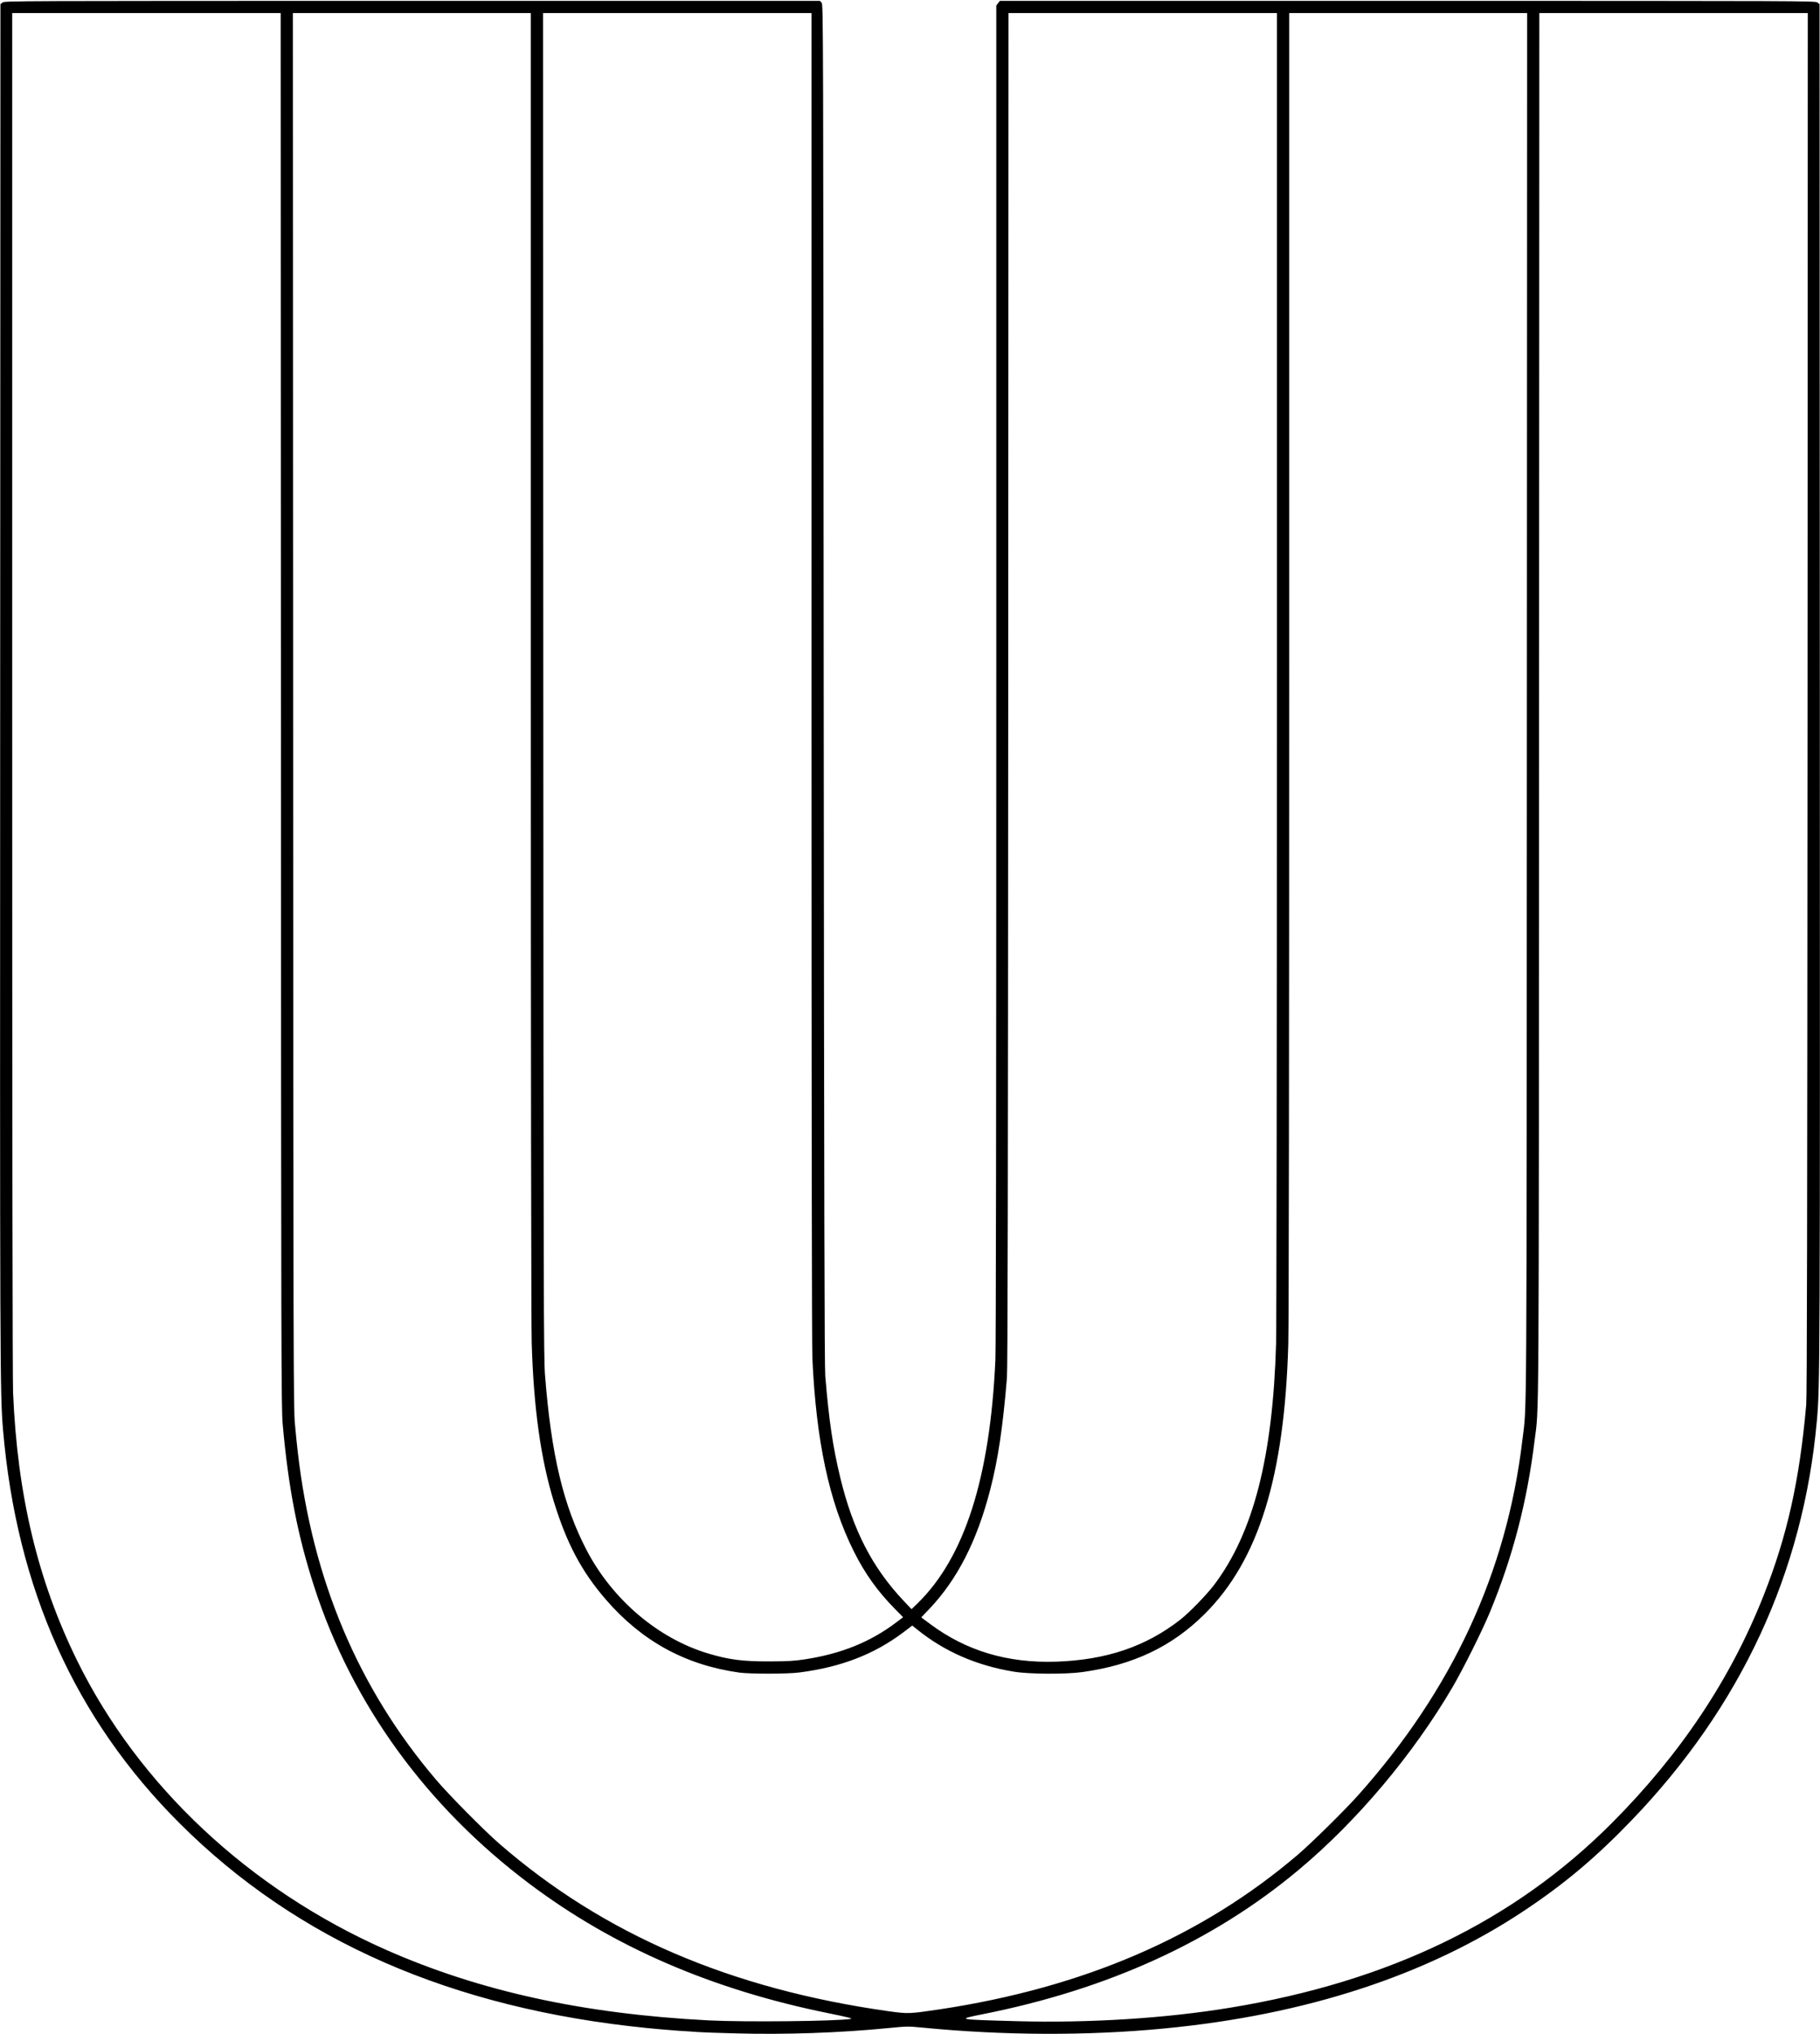 <?xml version="1.0" standalone="no"?>
<!DOCTYPE svg PUBLIC "-//W3C//DTD SVG 20010904//EN"
 "http://www.w3.org/TR/2001/REC-SVG-20010904/DTD/svg10.dtd">
<svg version="1.0" xmlns="http://www.w3.org/2000/svg"
 width="2088pt" height="2333pt" viewBox="0 0 2088 2333"
 preserveAspectRatio="xMidYMid meet">

<g transform="translate(0,2333) scale(0.1,-0.1)"
fill="#000000" stroke="none">
<path d="M29 23301 l-24 -19 -3 -7804 c-3 -7914 -2 -8133 33 -8548 156 -1821
825 -3312 2025 -4510 1350 -1348 3125 -2125 5365 -2349 110 -11 272 -25 360
-31 88 -5 189 -12 225 -15 36 -3 228 -10 427 -15 573 -16 1199 6 1757 61 214
21 224 21 390 5 930 -91 1890 -95 2771 -10 1623 155 3014 609 4125 1347 464
308 825 611 1235 1037 1257 1305 1973 2846 2129 4585 36 399 37 574 34 8473
l-3 7774 -24 19 c-23 19 -110 19 -4701 19 l-4679 0 -20 -26 -21 -27 0 -7651
c0 -4974 -4 -7730 -10 -7876 -61 -1357 -353 -2272 -895 -2800 l-67 -65 -90 95
c-361 382 -583 814 -728 1414 -85 353 -129 649 -172 1166 -9 111 -13 1976 -18
7936 -5 7644 -5 7792 -24 7813 l-19 21 -4677 0 c-4591 0 -4678 0 -4701 -19z
m3194 -8113 c2 -7474 4 -8006 20 -8188 64 -729 172 -1284 364 -1875 435 -1340
1285 -2512 2468 -3400 964 -725 2098 -1215 3435 -1485 220 -45 277 -59 250
-64 -158 -27 -1223 -38 -1630 -17 -1438 74 -2629 335 -3705 811 -1566 693
-2835 1882 -3540 3315 -453 922 -686 1899 -735 3075 -6 160 -10 2957 -10 8033
l0 7787 1540 0 1540 0 3 -7992z m2867 530 c0 -4437 4 -7595 10 -7788 22 -748
104 -1337 256 -1828 147 -476 318 -797 595 -1117 413 -477 911 -750 1529 -837
126 -17 551 -17 690 1 477 61 857 207 1193 460 l103 78 55 -44 c314 -254 683
-415 1112 -485 177 -29 595 -31 787 -4 582 81 1025 292 1401 666 619 617 916
1575 959 3100 6 200 10 3343 10 7798 l0 7462 1365 0 1365 0 -3 -7947 c-3
-8617 1 -7980 -52 -8423 -180 -1512 -803 -2858 -1882 -4067 -155 -174 -536
-549 -695 -685 -1101 -939 -2457 -1524 -4112 -1773 -342 -51 -359 -52 -581
-21 -1814 256 -3269 881 -4465 1920 -170 147 -578 559 -724 731 -896 1050
-1422 2297 -1590 3765 -9 74 -24 221 -33 325 -16 178 -18 694 -20 8183 l-3
7992 1365 0 1365 0 0 -7462z m3220 -140 c0 -4893 4 -7681 10 -7823 43 -951
192 -1649 474 -2214 126 -254 274 -461 472 -662 l95 -96 -79 -60 c-299 -226
-633 -360 -1052 -424 -119 -18 -191 -22 -400 -23 -307 -1 -466 19 -703 90
-574 171 -1099 616 -1396 1184 -268 512 -407 1098 -478 2006 -16 203 -17 792
-20 7922 l-3 7702 1540 0 1540 0 0 -7602z m5340 140 c-1 -4365 -5 -7600 -10
-7793 -37 -1303 -260 -2173 -709 -2769 -87 -115 -283 -317 -387 -399 -397
-311 -852 -465 -1429 -484 -557 -18 -1030 124 -1444 432 l-102 76 94 98 c321
339 545 777 697 1365 91 352 144 709 192 1281 9 104 12 2111 15 7898 l3 7757
1540 0 1540 0 0 -7462z m6087 -450 c-3 -6008 -6 -7945 -15 -8048 -77 -872
-218 -1502 -488 -2186 -379 -960 -954 -1822 -1744 -2614 -1118 -1120 -2552
-1815 -4368 -2114 -741 -123 -1625 -179 -2459 -156 -689 19 -694 19 -388 80
1441 286 2646 837 3625 1656 670 560 1312 1323 1764 2094 120 205 344 653 430
863 261 631 425 1261 511 1961 53 428 49 -197 52 8424 l3 7952 1540 0 1540 0
-3 -7912z"/>
</g>
</svg>
